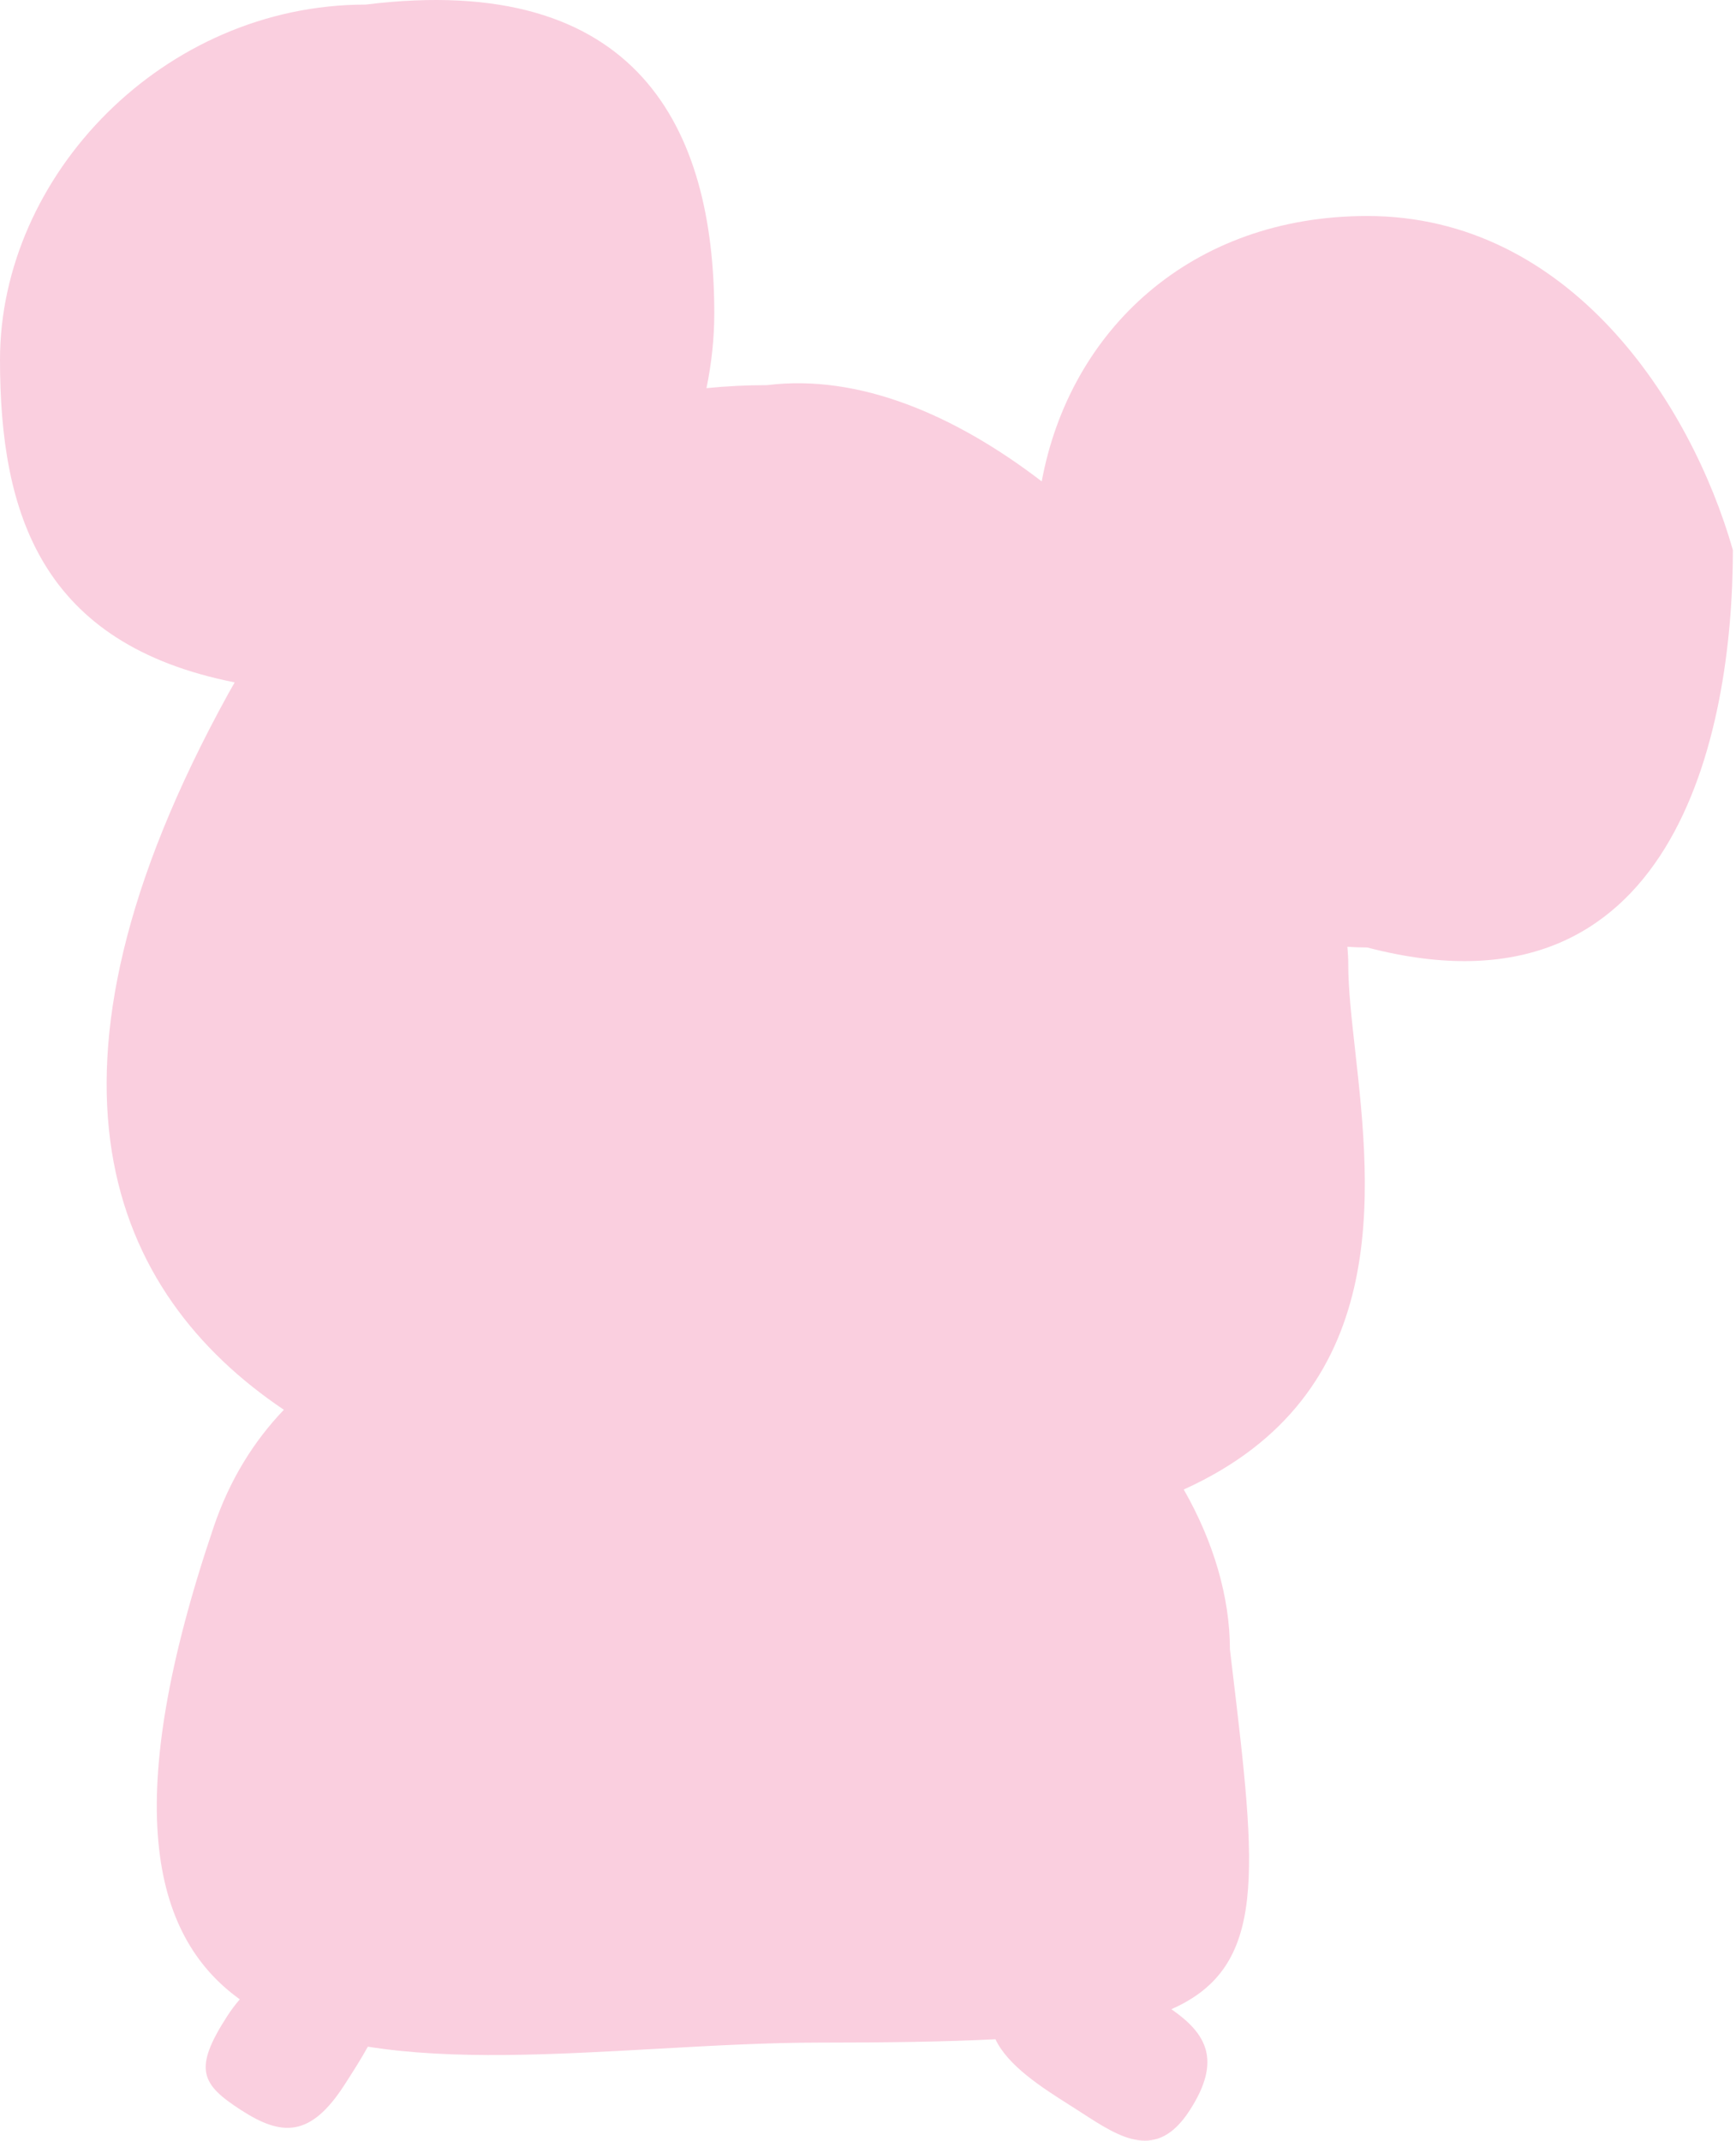 <svg width="374" height="461" viewBox="0 0 374 461" fill="none" xmlns="http://www.w3.org/2000/svg">
<path fill-rule="evenodd" clip-rule="evenodd" d="M152.201 83.586C153.307 78.239 153.884 72.826 153.884 67.46C153.884 27.732 137.494 -6.295 78.763 0.989C35.263 0.989 0 37.748 0 77.476C0 110.731 8.932 138.715 50.561 146.951C50.09 147.763 49.626 148.582 49.17 149.409C3.729 231.876 23.74 278.43 61.153 303.597C54.684 310.366 49.487 318.654 46.049 328.789C26.125 387.53 32.247 416.618 51.664 430.56C50.686 431.688 49.768 432.91 48.923 434.219C41.566 445.631 43.327 448.862 51.992 454.448C60.656 460.034 66.853 460.393 74.21 448.981C76.11 446.034 77.855 443.294 79.249 440.753C97.549 443.678 119.494 442.447 141.433 441.216C153.369 440.546 165.304 439.876 176.648 439.876C191.372 439.876 203.873 439.699 214.457 439.154C217.153 444.904 224.587 449.619 230.287 453.234L230.291 453.237C230.951 453.655 231.588 454.059 232.191 454.448C232.491 454.641 232.789 454.835 233.088 455.028C241.415 460.417 249.218 465.466 256.321 454.448C263.239 443.717 259.977 437.976 252.359 432.684C273.133 423.53 270.707 403.22 265.435 359.081C265.283 357.805 265.128 356.51 264.971 355.195C264.971 343.94 261.433 331.975 255.025 320.769C300.218 300.329 295.368 256.852 291.962 226.314L291.962 226.314C291.176 219.268 290.466 212.911 290.466 207.685C290.466 206.469 290.404 205.203 290.282 203.893C291.692 203.992 293.119 204.043 294.564 204.043C360.579 221.343 373.327 158.179 373.327 118.451C364.221 86.581 338.064 46.517 294.564 46.517C256.612 46.517 230.474 71.032 224.425 103.67C205.719 89.335 185.053 80.485 165.265 82.939C160.946 82.939 156.582 83.155 152.201 83.586Z" fill="#FACFDF"/>
</svg>
